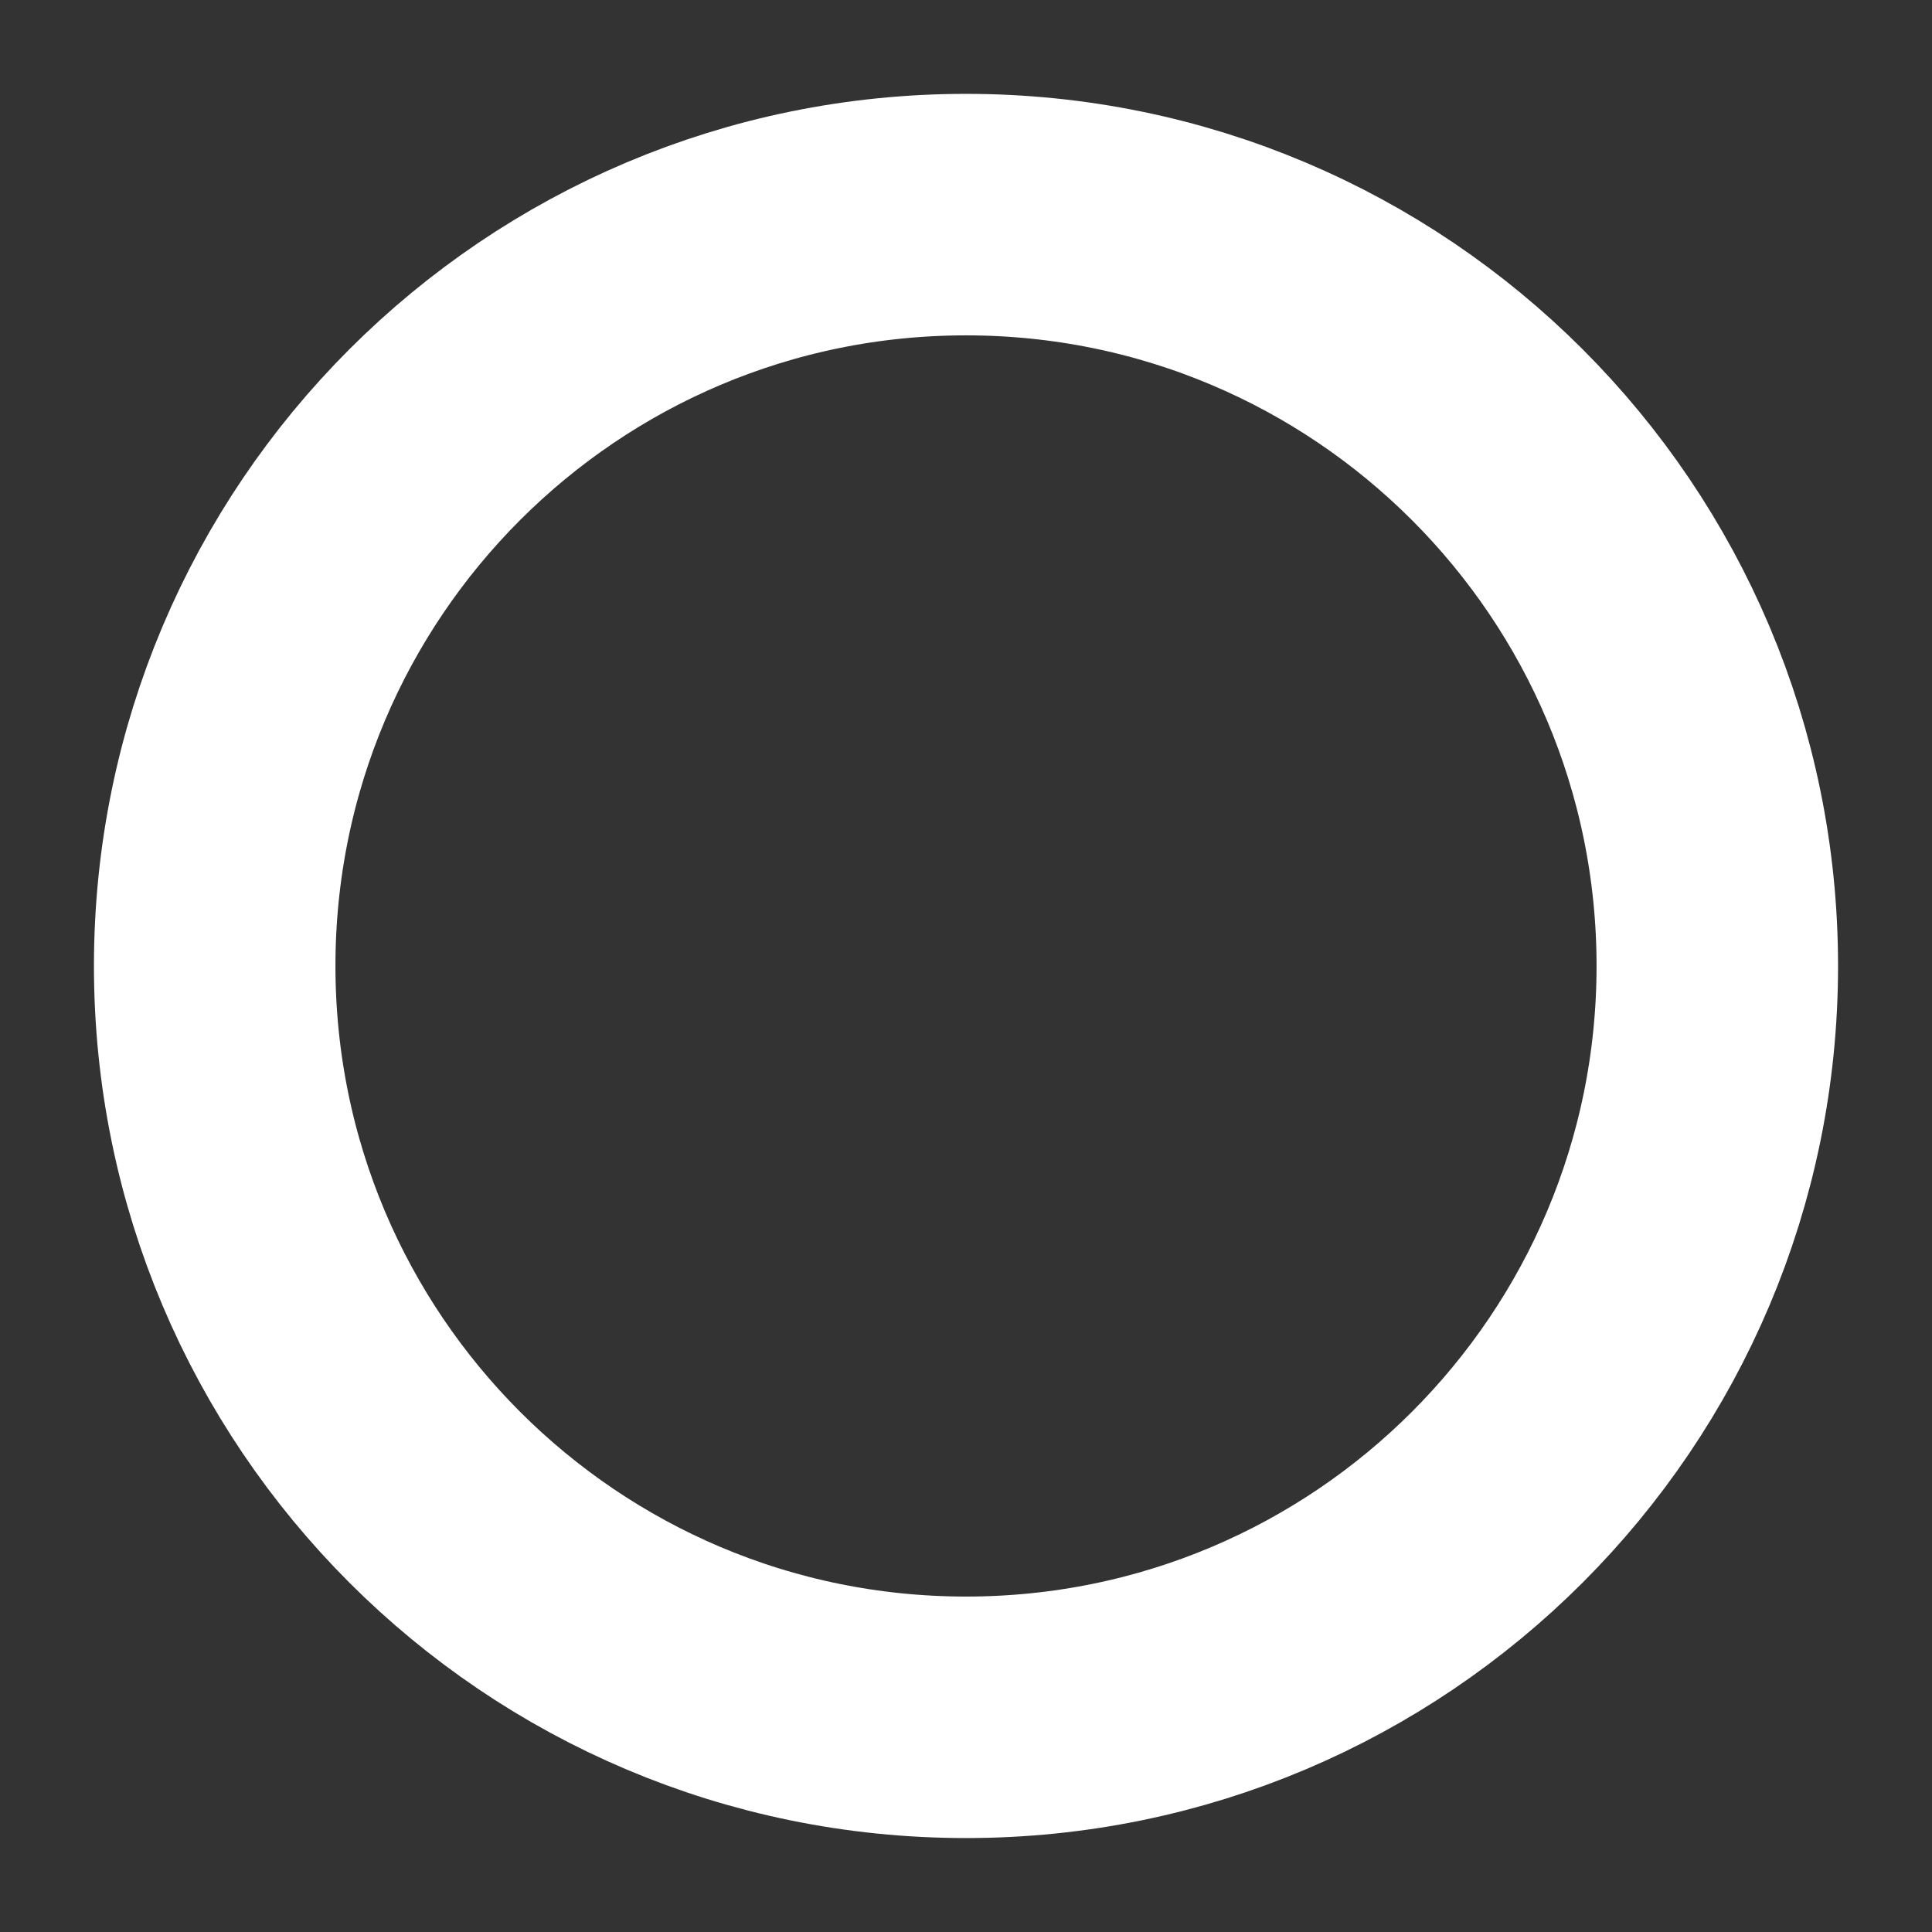 <svg width="24" height="24" viewBox="0 0 24 24" fill="none" xmlns="http://www.w3.org/2000/svg">
<rect x="0" y="0" width="24" height="24" fill="#333333" stroke="none"/>
<path fill-rule="evenodd" clip-rule="evenodd" d="M12 21.333C17.155 21.333 21.333 17.154 21.333 11.999C21.333 6.845 17.155 2.666 12 2.666C6.845 2.666 2.667 6.845 2.667 11.999C2.667 17.154 6.845 21.333 12 21.333Z" stroke="white" stroke-width="3"/>
</svg>
